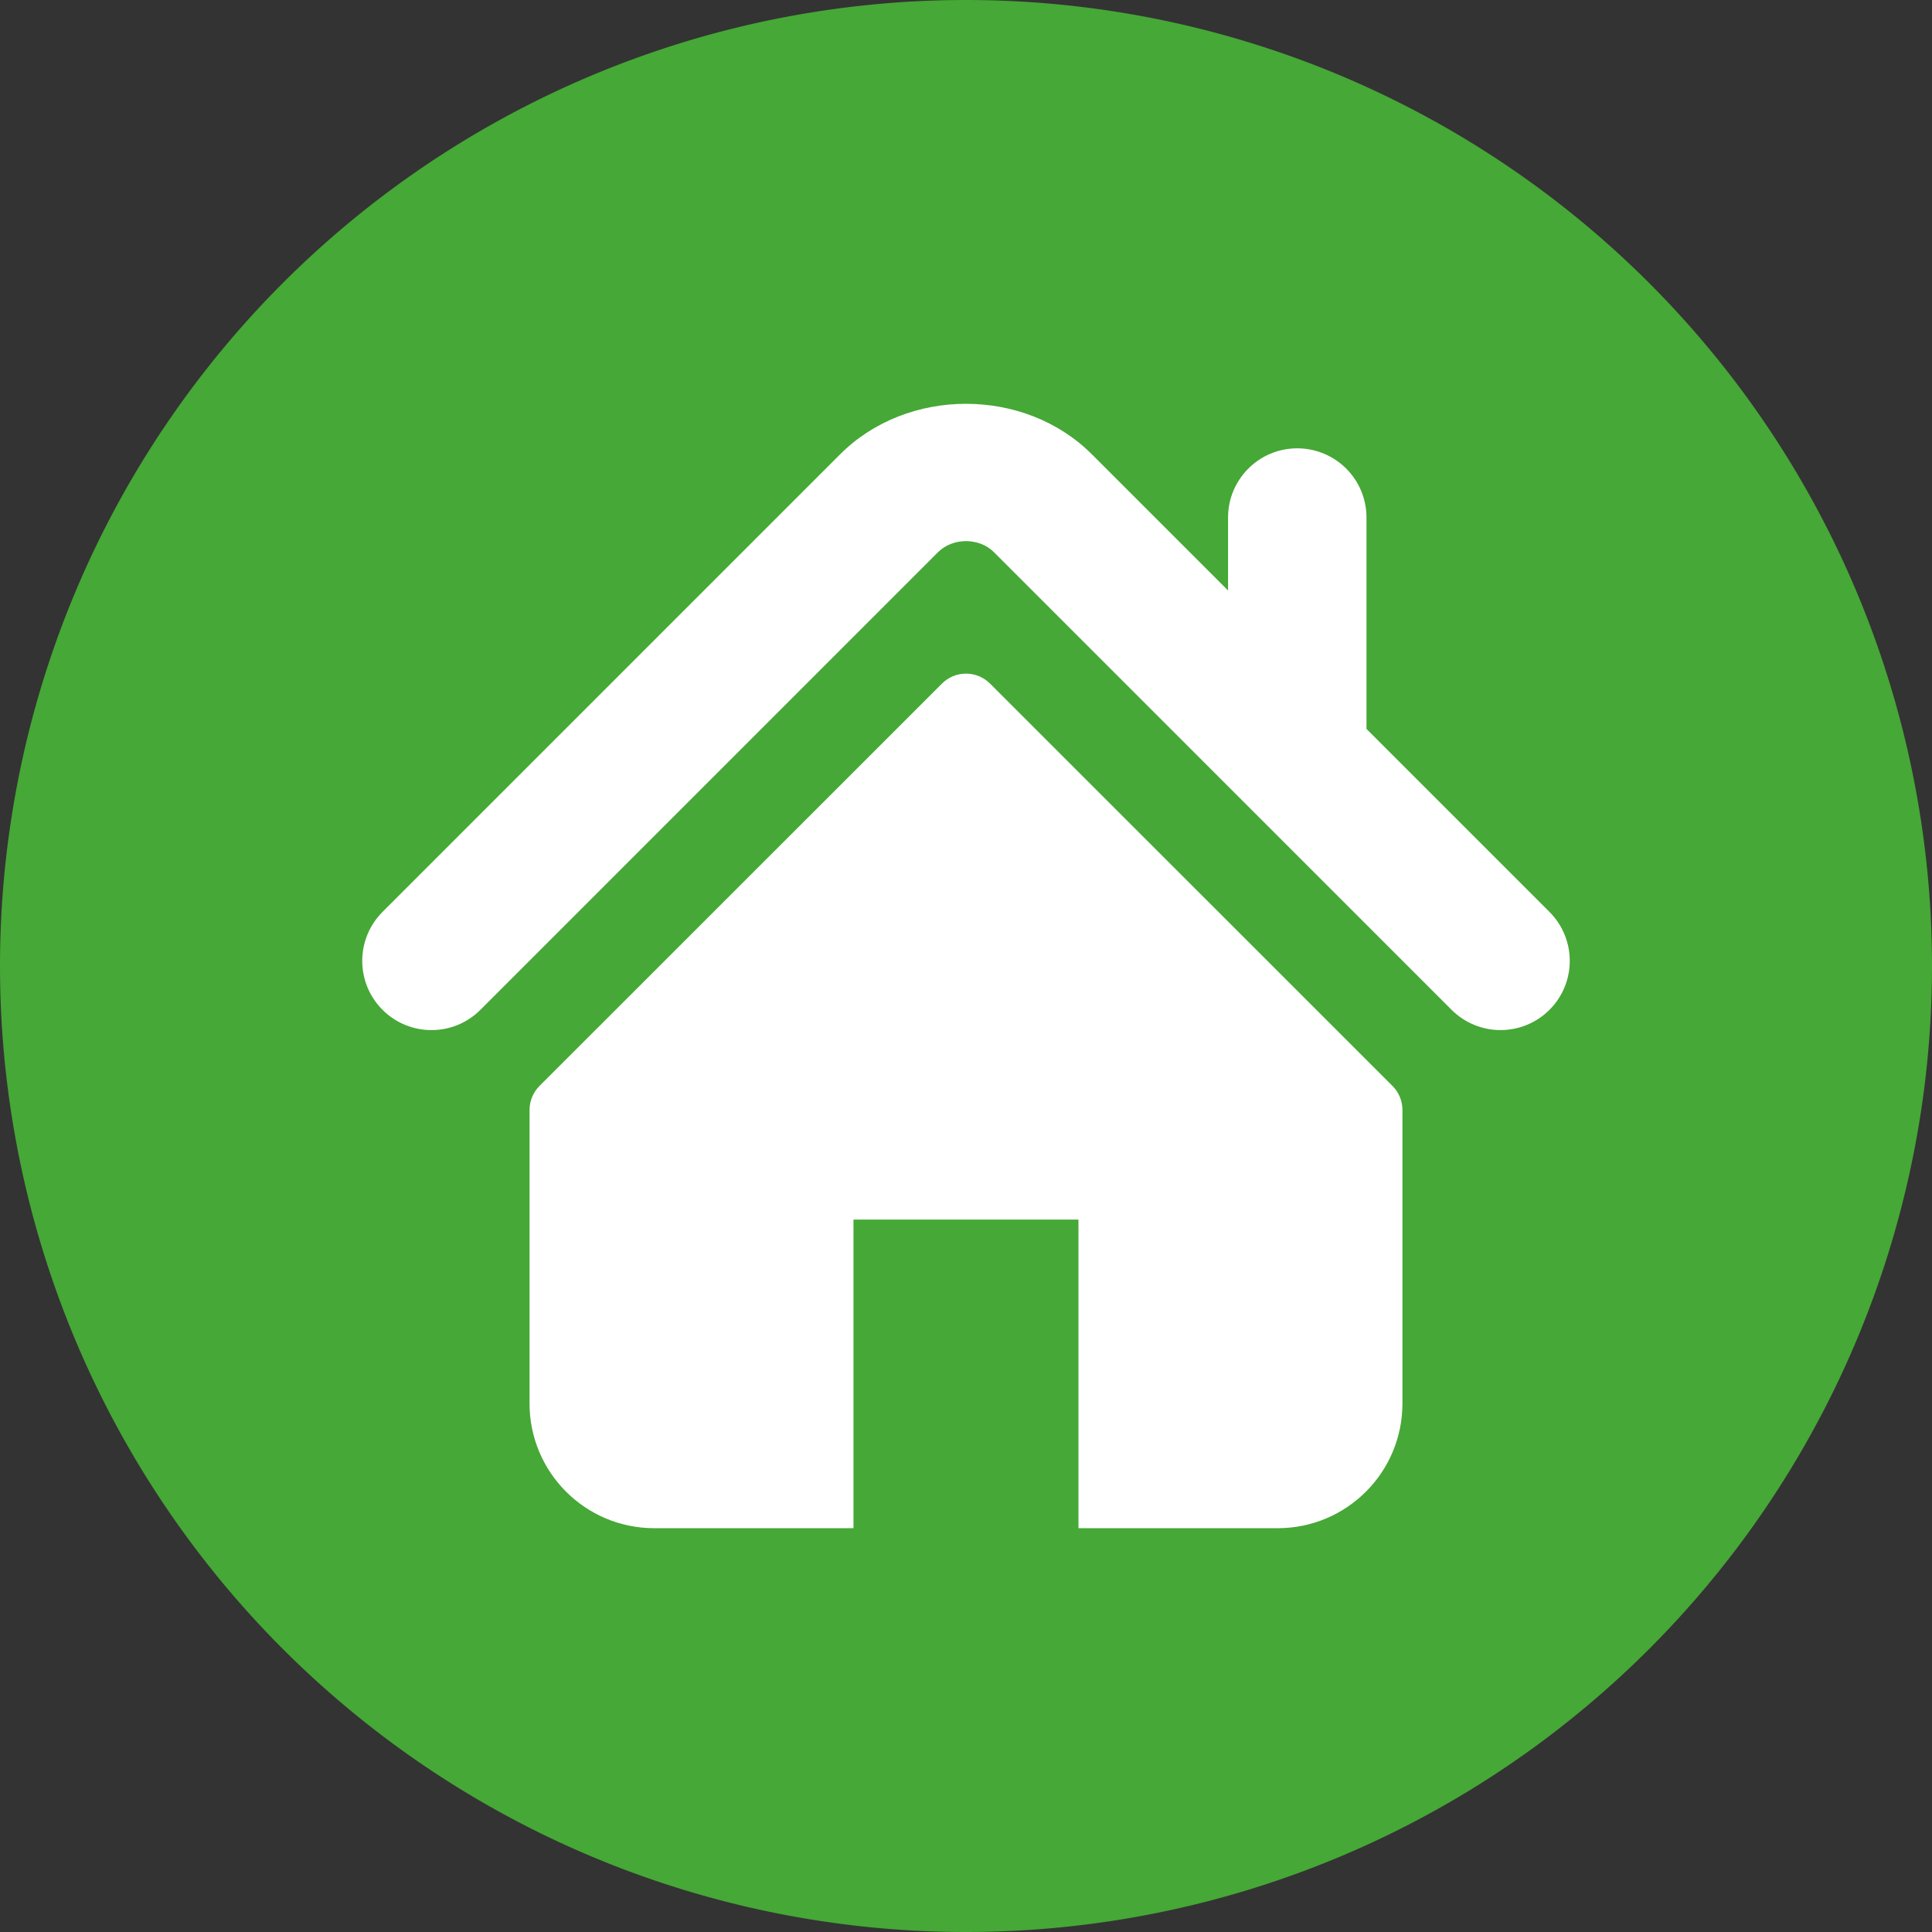 <?xml version="1.0" encoding="UTF-8" standalone="no"?><svg xmlns:android="http://schemas.android.com/apk/res/android" height="80" width="80" xmlns="http://www.w3.org/2000/svg">
    <rect width="100%" height="100%" fill="#333333" stroke="none"/>
    <path d="M40,40m-40,0a40,40 0,1 1,80 0a40,40 0,1 1,-80 0" fill="#46A836"/>
    <path d="M64.161,37.761L56.583,30.183V21.43C56.583,19.847 55.3,18.564 53.715,18.564C52.134,18.564 50.851,19.847 50.851,21.43V24.451L45.209,18.809C42.419,16.021 37.569,16.026 34.786,18.814L15.839,37.761C14.72,38.882 14.72,40.695 15.839,41.814C16.958,42.934 18.775,42.934 19.893,41.814L38.839,22.867C39.456,22.253 40.544,22.253 41.158,22.865L60.106,41.814C60.668,42.374 61.401,42.653 62.133,42.653C62.867,42.653 63.601,42.374 64.161,41.814C65.28,40.695 65.28,38.882 64.161,37.761Z" fill="#ffffff"/>
    <path d="M40.995,28.306C40.445,27.756 39.554,27.756 39.005,28.306L22.339,44.967C22.076,45.23 21.927,45.589 21.927,45.964V58.116C21.927,60.968 24.239,63.279 27.09,63.279H35.341V50.501H44.657V63.279H52.908C55.76,63.279 58.072,60.968 58.072,58.116V45.964C58.072,45.589 57.924,45.23 57.66,44.967L40.995,28.306Z" fill="#ffffff"/>
</svg>